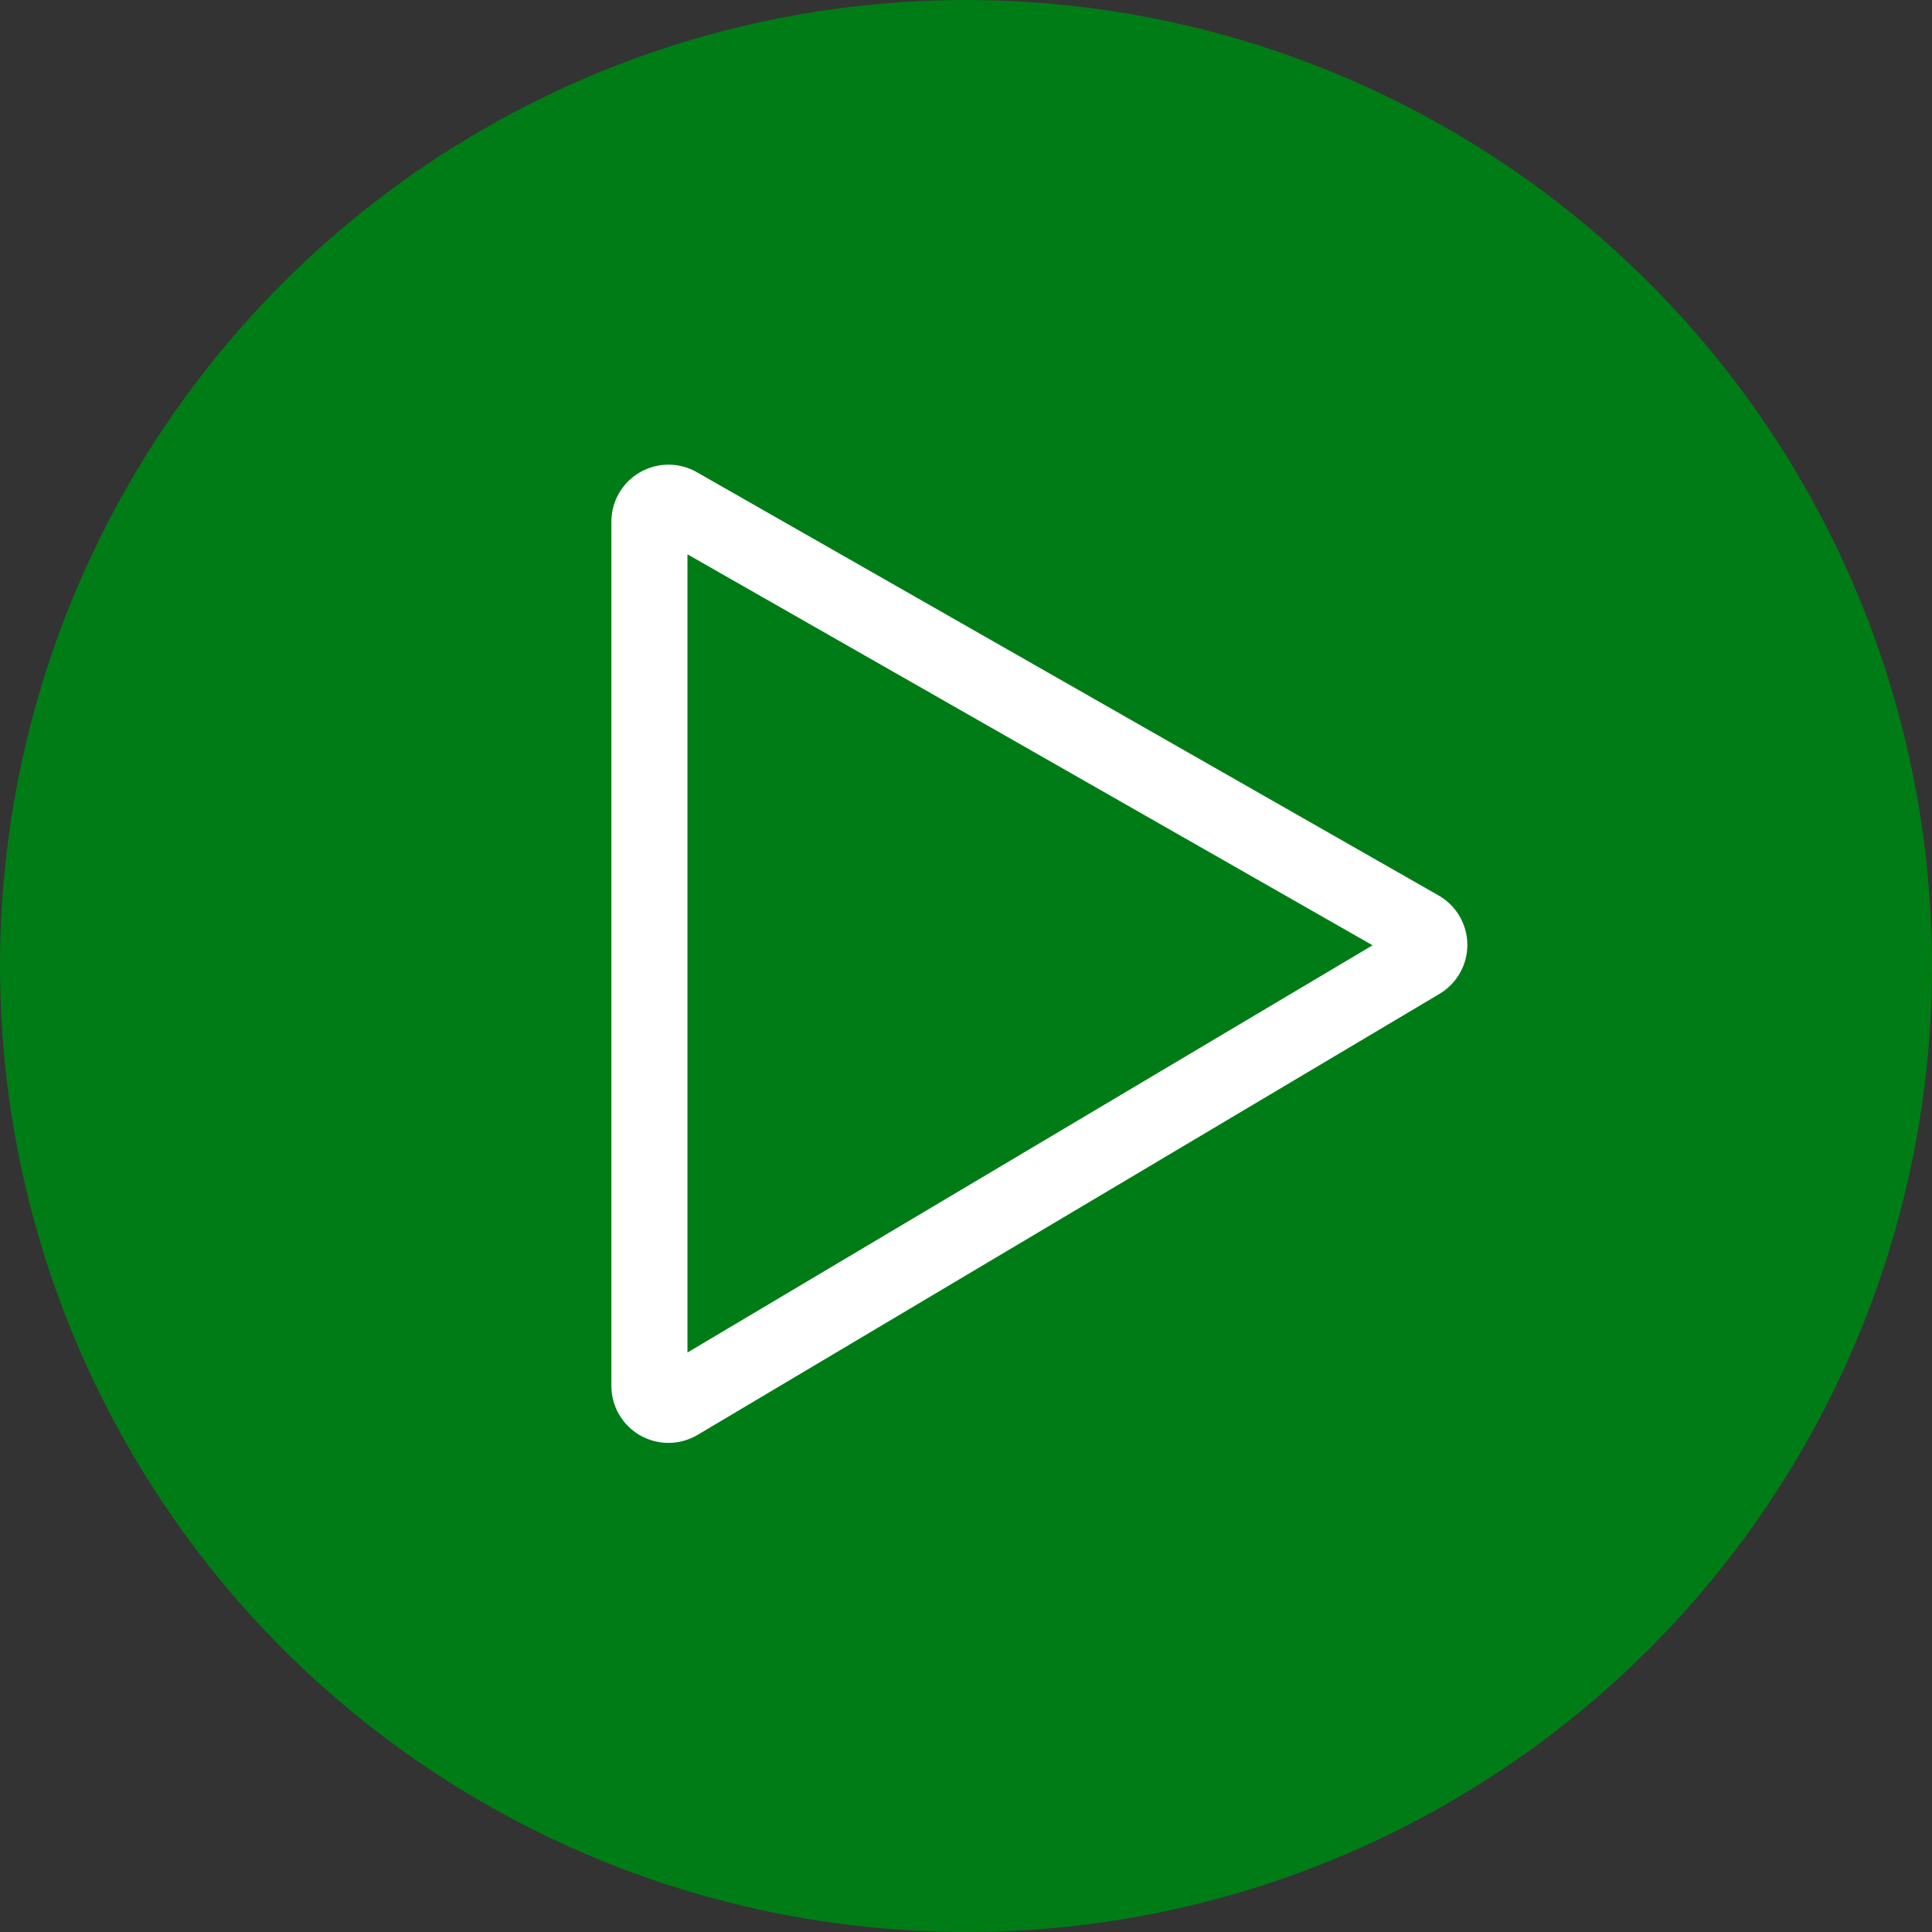 <svg width="79" height="79" viewBox="0 0 79 79" fill="none"
    xmlns="http://www.w3.org/2000/svg">
    <rect x="0" y="0" width="79" height="79" fill="#333333" stroke="none"/>
    <circle cx="39.5" cy="39.5" r="39.5" fill="#007C16"/>
    <path d="M58.861 40.64L28.526 58.672C28.171 58.883 27.768 58.996 27.356 59C26.944 59.004 26.538 58.899 26.18 58.696C25.822 58.492 25.524 58.198 25.316 57.842C25.109 57.486 25 57.082 25 56.671V21.328C25 20.92 25.108 20.52 25.312 20.167C25.516 19.813 25.809 19.52 26.163 19.315C26.516 19.11 26.916 19.002 27.325 19C27.733 18.998 28.135 19.104 28.49 19.306L58.825 36.616C59.179 36.818 59.474 37.109 59.68 37.46C59.886 37.812 59.996 38.211 60 38.618C60.004 39.025 59.9 39.426 59.7 39.781C59.5 40.136 59.211 40.432 58.86 40.64L58.861 40.64ZM28.11 22.666V55.305L56.124 38.653L28.11 22.666Z" fill="white"/>
</svg>
